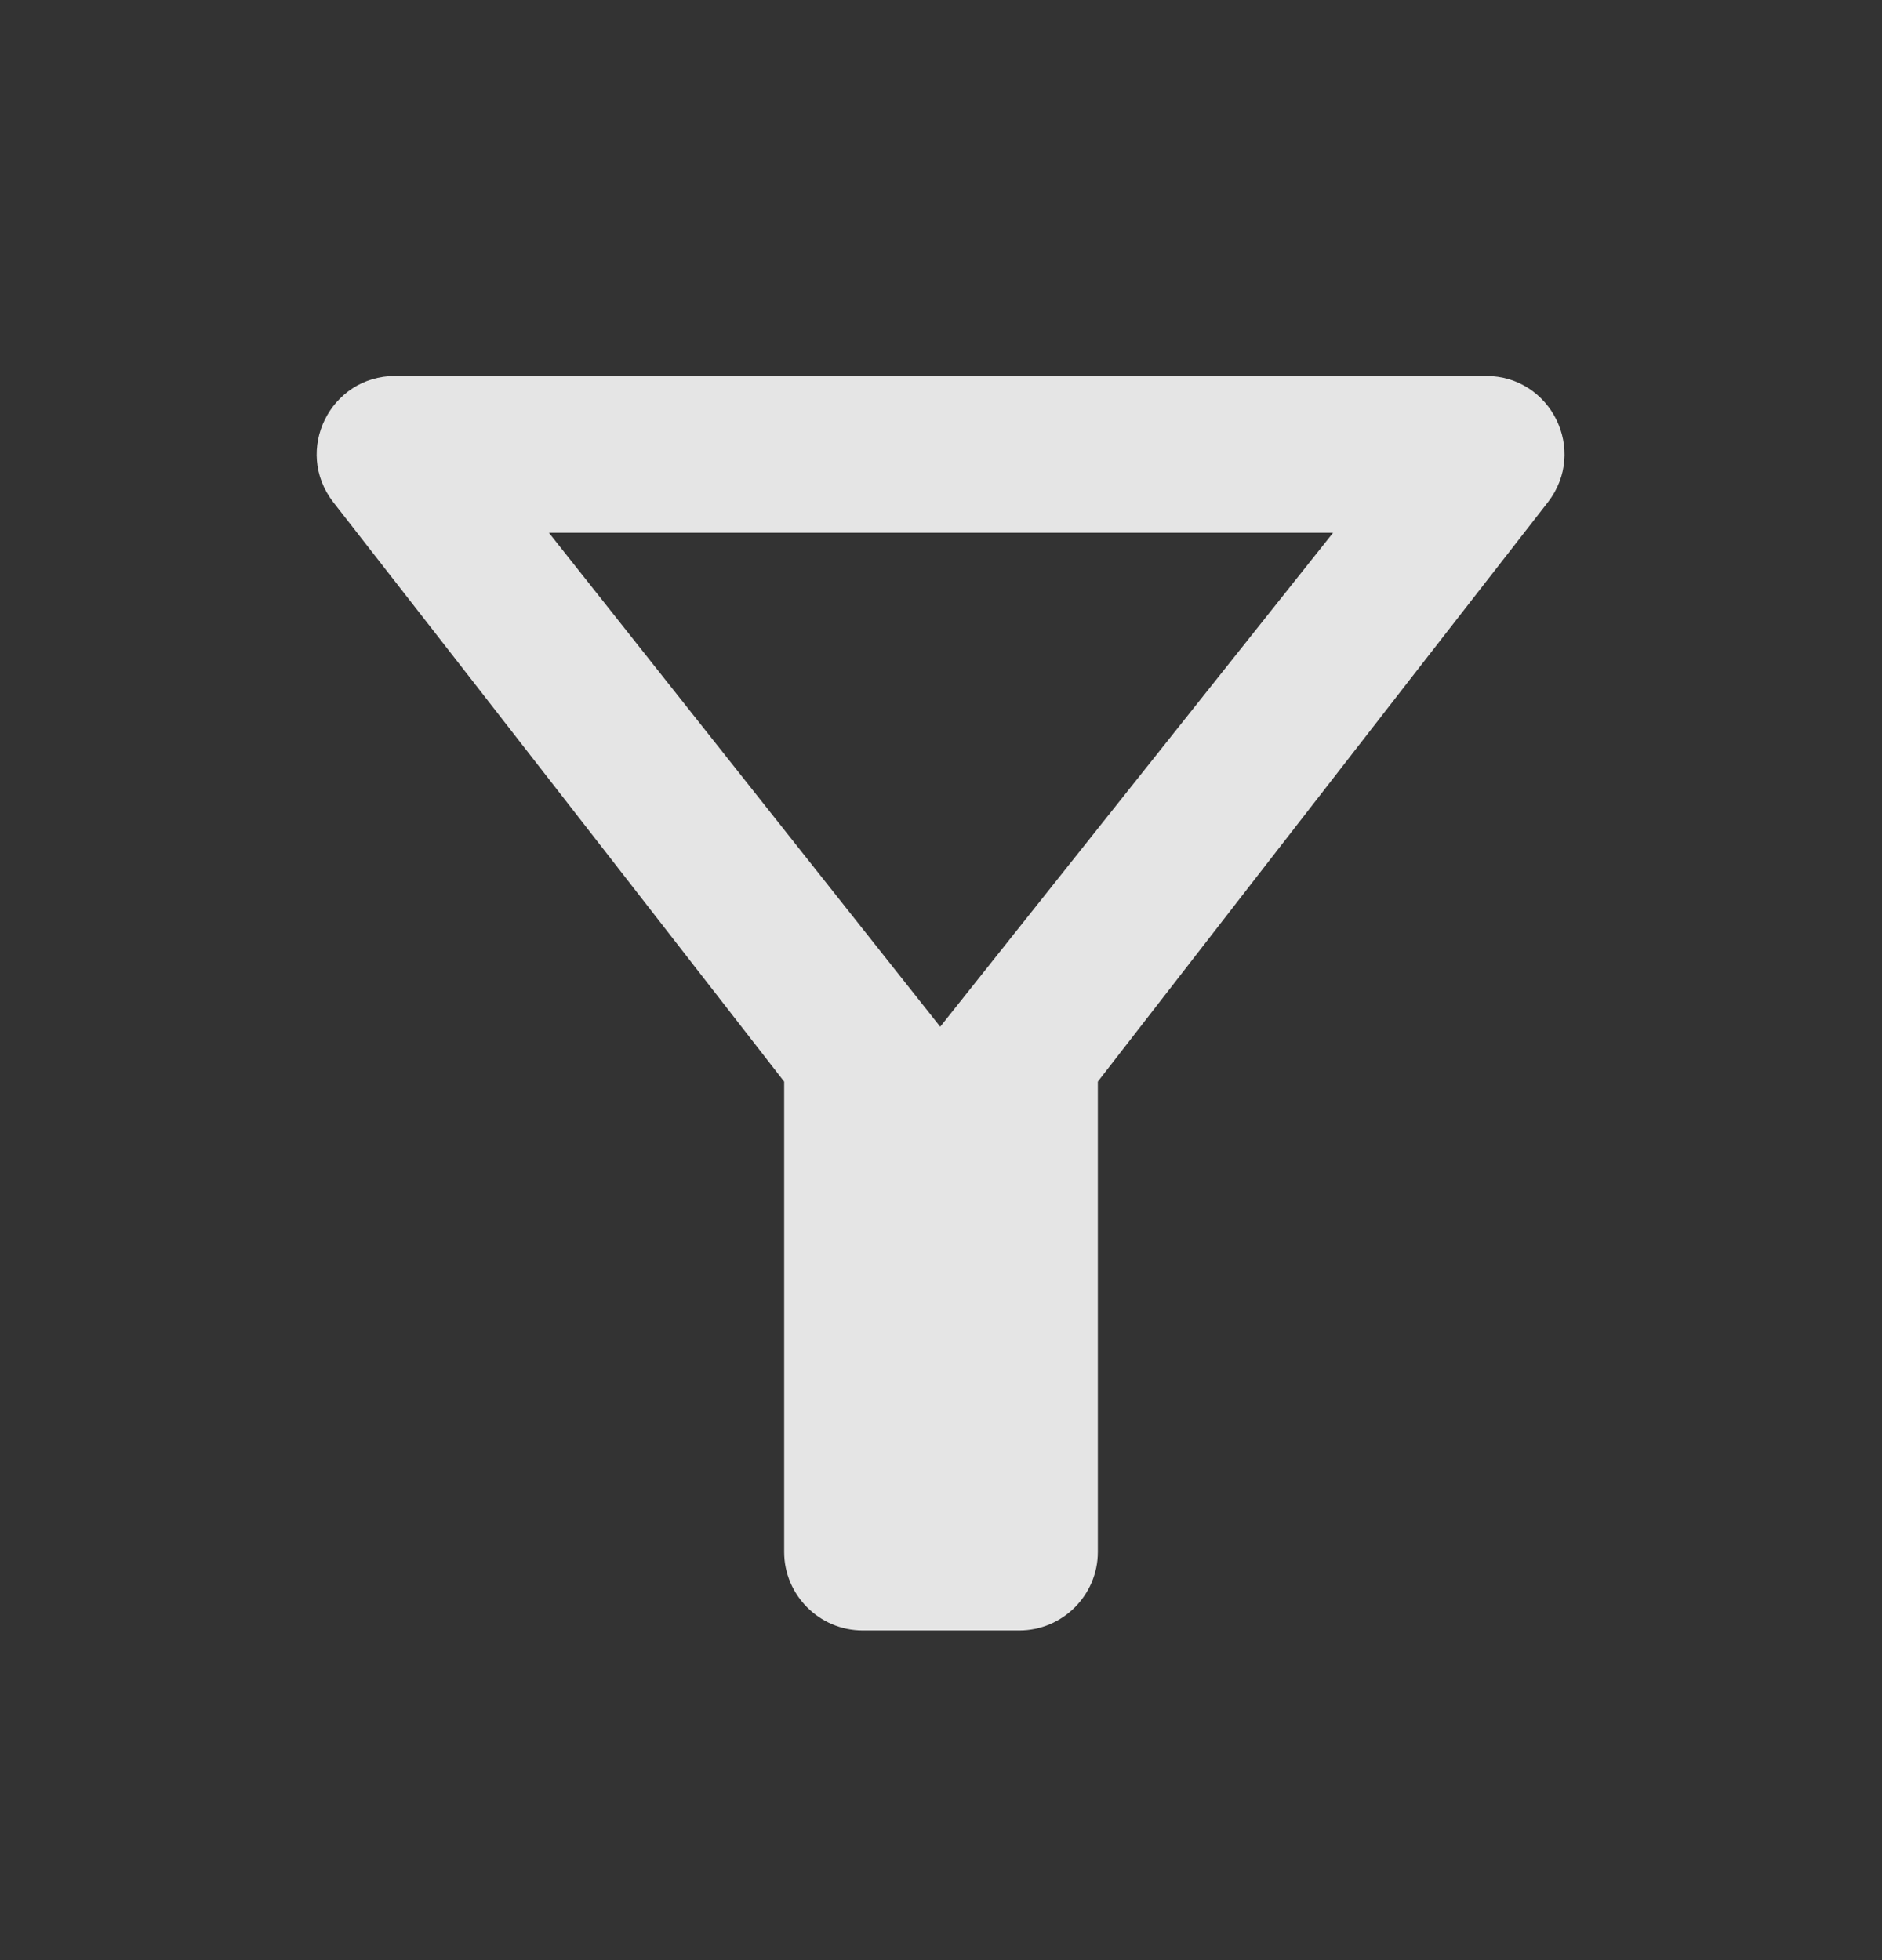 <svg width="24" height="25" viewBox="0 0 24 25" fill="none" xmlns="http://www.w3.org/2000/svg">
<rect x="0" y="0" width="24" height="25" fill="#333333" stroke="none"/>
<path d="M7 6.795H17L11.99 13.095L7 6.795ZM4.25 6.405C6.27 8.995 10 13.795 10 13.795V19.795C10 20.345 10.45 20.795 11 20.795H13C13.55 20.795 14 20.345 14 19.795V13.795C14 13.795 17.72 8.995 19.74 6.405C20.25 5.745 19.78 4.795 18.95 4.795H5.04C4.21 4.795 3.74 5.745 4.25 6.405Z" fill="white" fill-opacity="0.87"/>
</svg>
